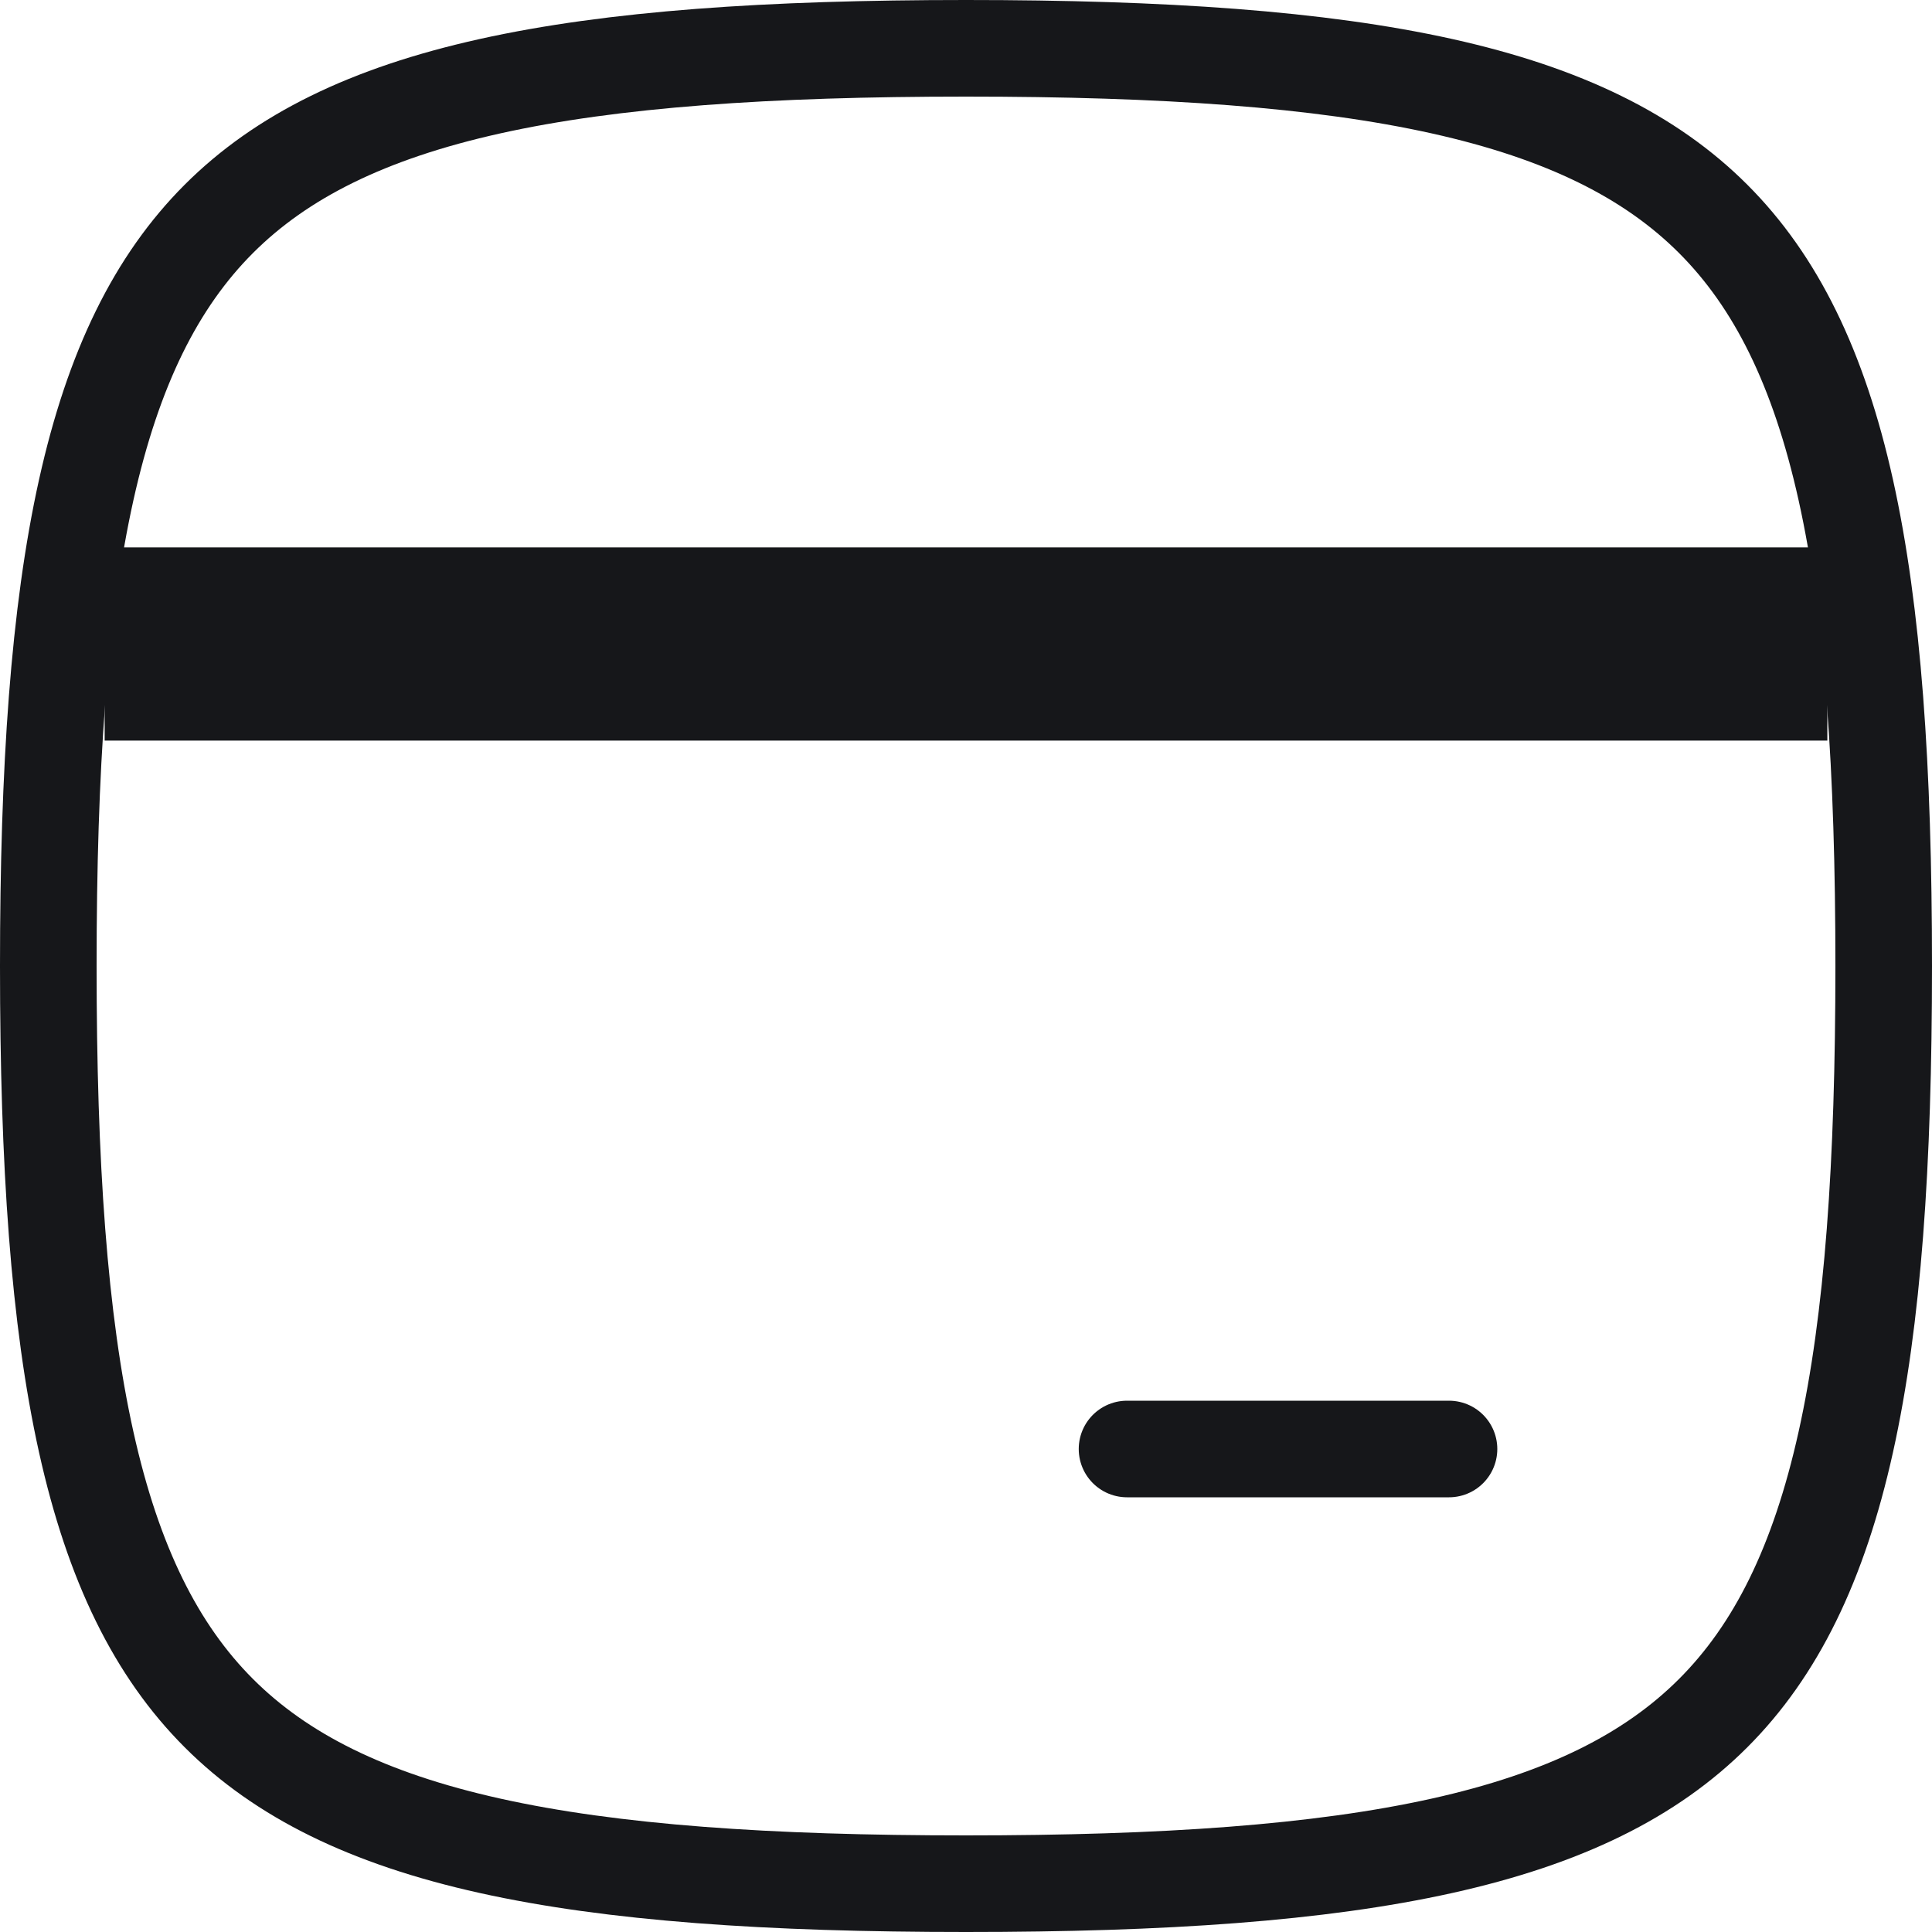 <svg width="40" height="40" viewBox="0 0 40 40" fill="none" xmlns="http://www.w3.org/2000/svg">
<path d="M1 20C1 24.095 1.221 27.317 1.785 29.856C2.347 32.385 3.236 34.174 4.531 35.469C5.826 36.764 7.616 37.653 10.144 38.215C12.683 38.779 15.905 39 20 39C24.095 39 27.317 38.779 29.856 38.215C32.385 37.653 34.174 36.764 35.469 35.469C36.764 34.174 37.653 32.385 38.215 29.856C38.779 27.317 39 24.095 39 20C39 15.905 38.779 12.683 38.215 10.144C37.653 7.616 36.764 5.826 35.469 4.531C34.174 3.236 32.385 2.347 29.856 1.785C27.317 1.221 24.095 1 20 1C15.905 1 12.683 1.221 10.144 1.785C7.616 2.347 5.826 3.236 4.531 4.531C3.236 5.826 2.347 7.616 1.785 10.144C1.221 12.683 1 15.905 1 20Z" stroke="#16171A" stroke-width="2" stroke-linecap="round" stroke-linejoin="round"/>
<path d="M4.167 13.333L35.833 13.333" stroke="#16171A" stroke-width="4" stroke-linecap="square" stroke-linejoin="round"/>
<path d="M23.334 30H30" stroke="#16171A" stroke-width="2" stroke-linecap="round" stroke-linejoin="round"/>
</svg>

